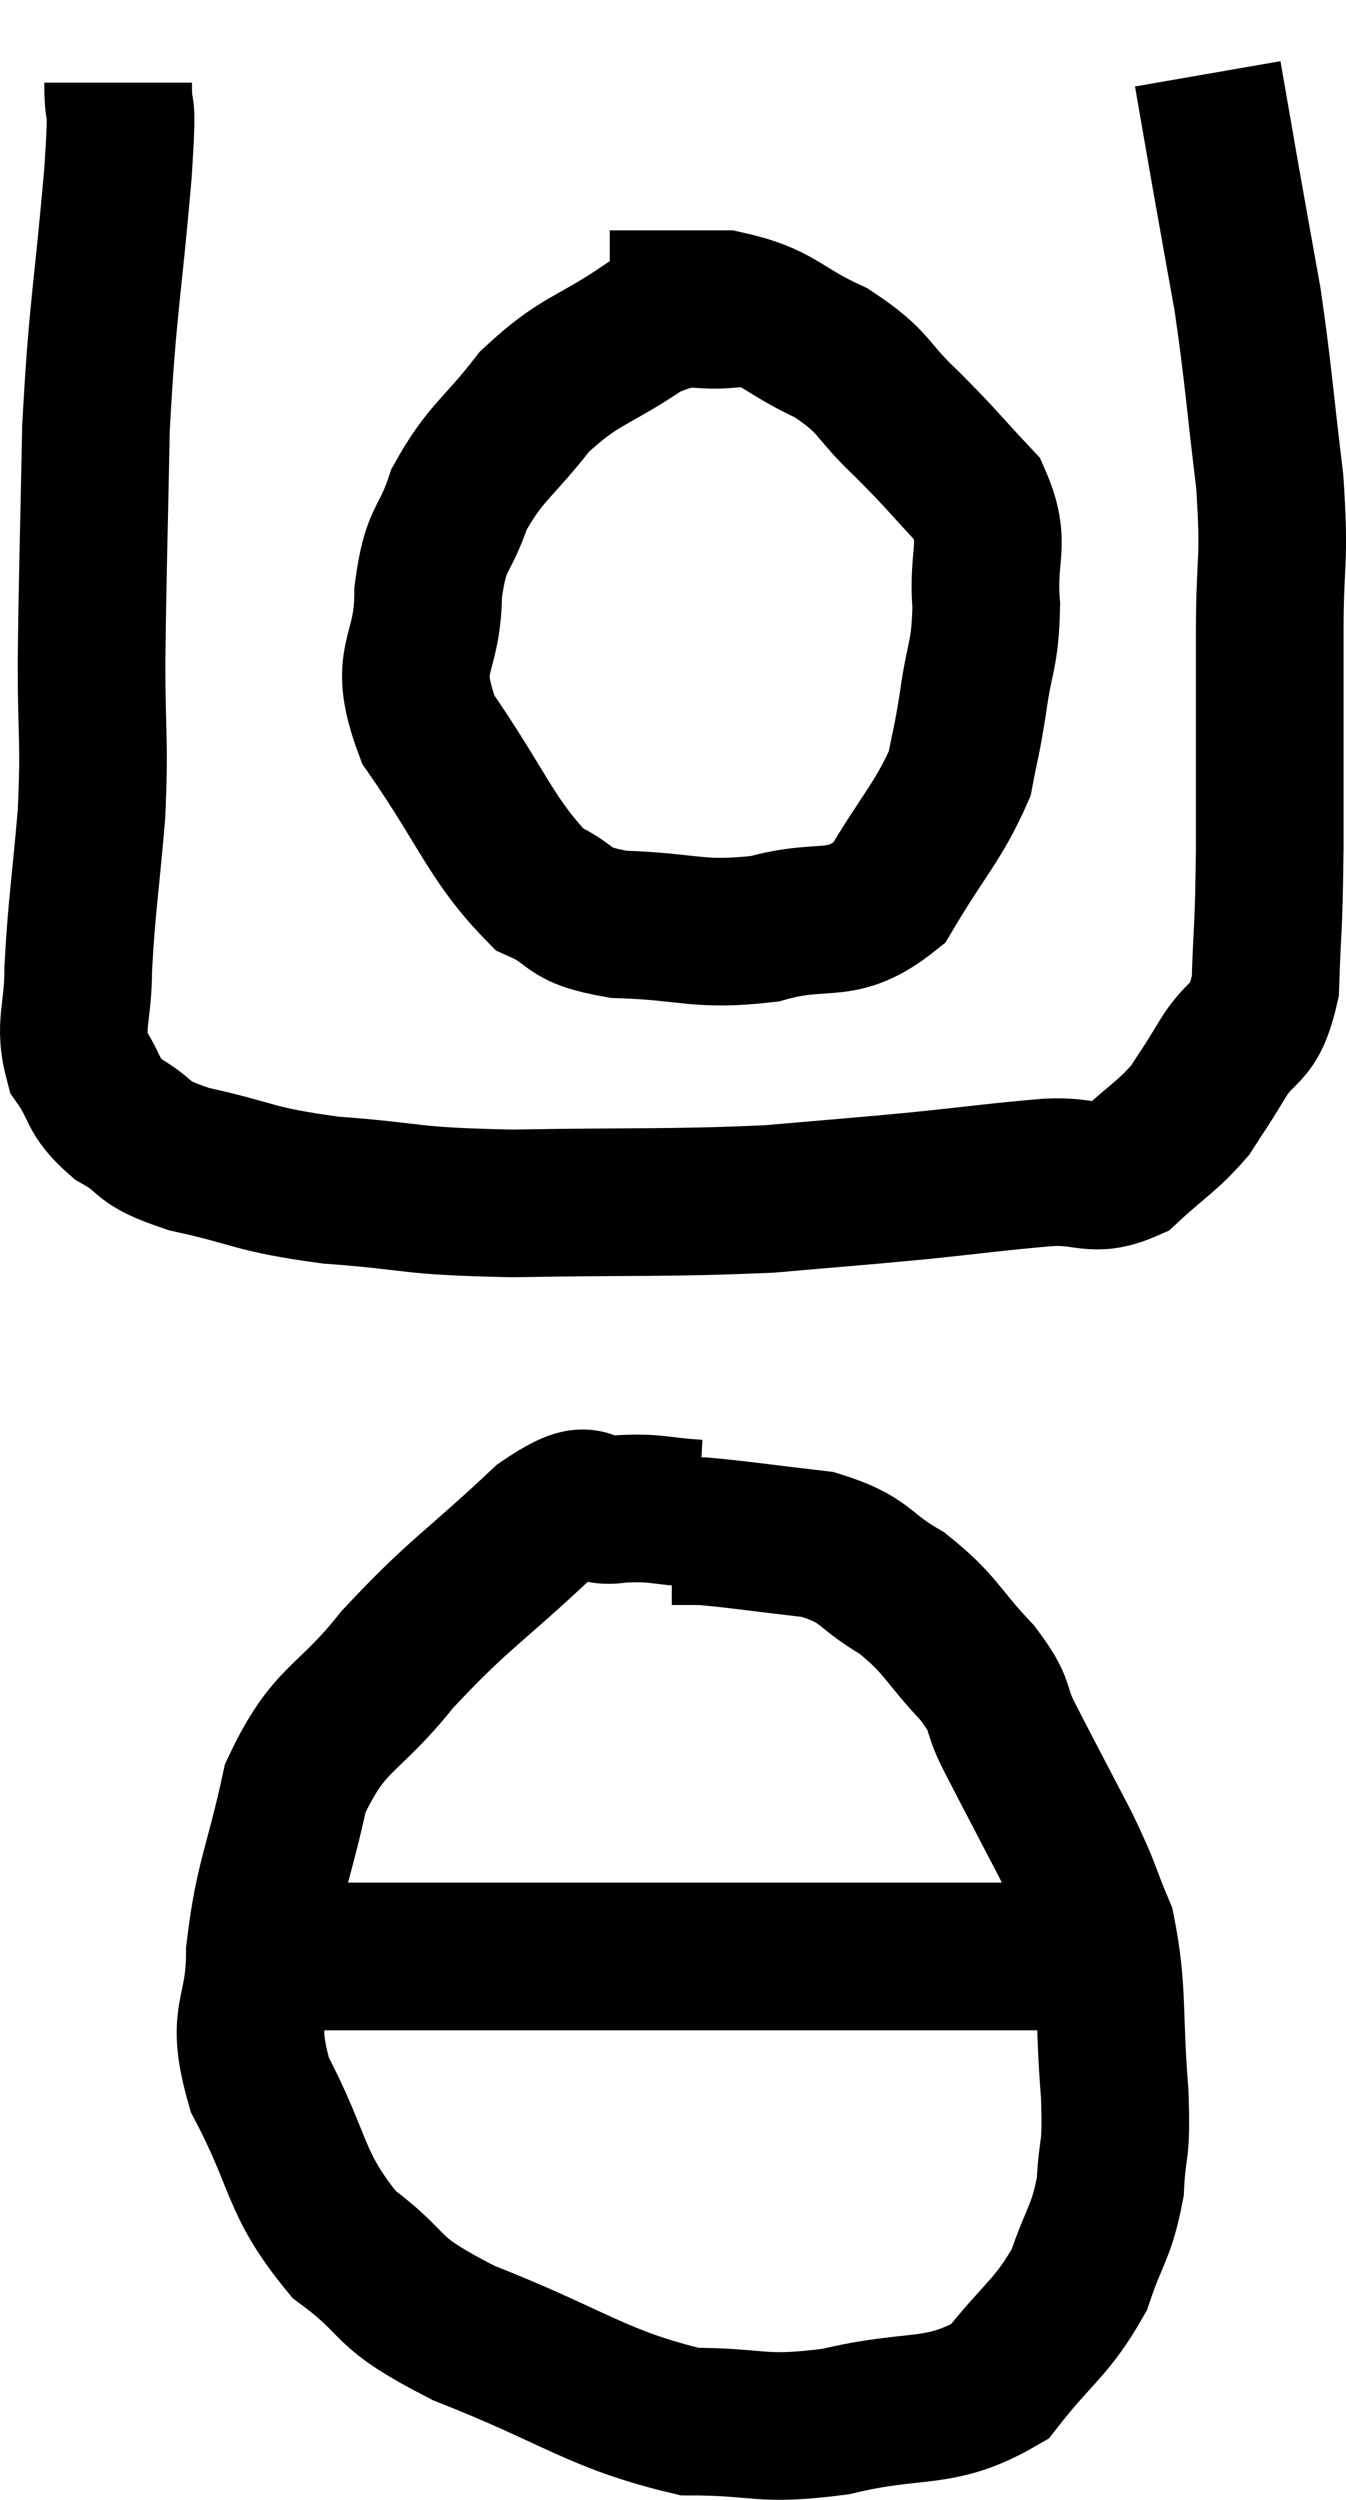 <svg xmlns="http://www.w3.org/2000/svg" viewBox="11.48 4.28 18.233 33.86" width="18.233" height="33.86"><path d="M 13.08 5.4 C 13.08 6, 13.155 5.43, 13.08 6.6 C 12.93 8.34, 12.87 8.415, 12.78 10.08 C 12.75 11.67, 12.735 11.955, 12.72 13.26 C 12.72 14.28, 12.765 14.265, 12.72 15.3 C 12.63 16.35, 12.585 16.56, 12.54 17.4 C 12.54 18.03, 12.405 18.15, 12.54 18.66 C 12.81 19.05, 12.705 19.11, 13.08 19.44 C 13.56 19.71, 13.32 19.74, 14.04 19.98 C 15 20.19, 14.865 20.25, 15.96 20.4 C 17.19 20.49, 16.935 20.55, 18.42 20.58 C 20.16 20.55, 20.52 20.58, 21.9 20.52 C 22.92 20.43, 22.995 20.43, 23.94 20.34 C 24.81 20.25, 24.975 20.22, 25.68 20.16 C 26.22 20.13, 26.28 20.31, 26.76 20.1 C 27.18 19.71, 27.285 19.68, 27.6 19.32 C 27.81 18.99, 27.765 19.08, 28.02 18.66 C 28.32 18.15, 28.455 18.36, 28.62 17.64 C 28.65 16.71, 28.665 16.98, 28.68 15.78 C 28.68 14.31, 28.68 14.085, 28.68 12.84 C 28.68 11.82, 28.755 11.925, 28.68 10.8 C 28.53 9.57, 28.53 9.375, 28.38 8.34 C 28.23 7.5, 28.215 7.425, 28.08 6.66 C 27.96 5.97, 27.9 5.625, 27.84 5.28 C 27.84 5.28, 27.84 5.28, 27.84 5.28 C 27.84 5.28, 27.84 5.28, 27.84 5.28 L 27.84 5.28" fill="none" stroke="black" stroke-width="2"></path><path d="M 21.48 8.52 C 20.85 8.61, 20.91 8.4, 20.22 8.7 C 19.47 9.21, 19.35 9.135, 18.72 9.72 C 18.21 10.38, 18.06 10.395, 17.7 11.04 C 17.49 11.67, 17.385 11.52, 17.28 12.3 C 17.28 13.23, 16.905 13.155, 17.28 14.16 C 18.03 15.24, 18.135 15.66, 18.78 16.32 C 19.32 16.56, 19.095 16.665, 19.86 16.8 C 20.85 16.83, 20.925 16.965, 21.84 16.86 C 22.68 16.62, 22.86 16.905, 23.52 16.38 C 24 15.57, 24.195 15.405, 24.48 14.76 C 24.57 14.28, 24.57 14.37, 24.66 13.8 C 24.75 13.14, 24.825 13.17, 24.84 12.48 C 24.78 11.76, 24.99 11.655, 24.72 11.04 C 24.24 10.53, 24.255 10.515, 23.76 10.02 C 23.25 9.54, 23.355 9.465, 22.74 9.06 C 22.02 8.73, 22.05 8.565, 21.3 8.4 C 20.52 8.4, 20.13 8.4, 19.74 8.4 L 19.74 8.4" fill="none" stroke="black" stroke-width="2"></path><path d="M 20.94 24.78 C 20.4 24.75, 20.385 24.69, 19.86 24.72 C 19.35 24.81, 19.59 24.39, 18.84 24.9 C 17.85 25.83, 17.7 25.86, 16.86 26.76 C 16.17 27.63, 15.945 27.51, 15.48 28.5 C 15.24 29.61, 15.12 29.715, 15 30.72 C 15 31.62, 14.715 31.53, 15 32.52 C 15.57 33.6, 15.45 33.84, 16.14 34.68 C 16.95 35.28, 16.59 35.28, 17.76 35.88 C 19.29 36.48, 19.56 36.78, 20.82 37.08 C 21.81 37.08, 21.75 37.215, 22.8 37.08 C 23.91 36.81, 24.195 37.02, 25.02 36.54 C 25.56 35.85, 25.725 35.82, 26.1 35.16 C 26.31 34.53, 26.4 34.53, 26.52 33.9 C 26.55 33.27, 26.61 33.51, 26.58 32.64 C 26.49 31.53, 26.565 31.26, 26.4 30.42 C 26.16 29.85, 26.235 29.94, 25.92 29.28 C 25.53 28.53, 25.44 28.365, 25.14 27.78 C 24.93 27.36, 25.08 27.42, 24.72 26.94 C 24.21 26.4, 24.24 26.295, 23.7 25.86 C 23.13 25.53, 23.235 25.41, 22.56 25.2 C 21.78 25.11, 21.495 25.065, 21 25.02 C 20.79 25.02, 20.685 25.02, 20.58 25.02 L 20.58 25.02" fill="none" stroke="black" stroke-width="2"></path><path d="M 15 30.78 C 15.48 30.78, 15.165 30.78, 15.96 30.78 C 17.07 30.78, 16.935 30.78, 18.18 30.78 C 19.56 30.78, 19.8 30.78, 20.94 30.78 C 21.84 30.78, 21.84 30.78, 22.74 30.78 C 23.64 30.78, 23.835 30.78, 24.54 30.78 C 25.05 30.78, 25.26 30.78, 25.56 30.78 C 25.65 30.78, 25.695 30.78, 25.74 30.78 C 25.74 30.78, 25.62 30.78, 25.74 30.78 C 25.98 30.78, 26.07 30.78, 26.22 30.78 C 26.28 30.78, 26.265 30.78, 26.34 30.78 L 26.52 30.78" fill="none" stroke="black" stroke-width="2"></path></svg>